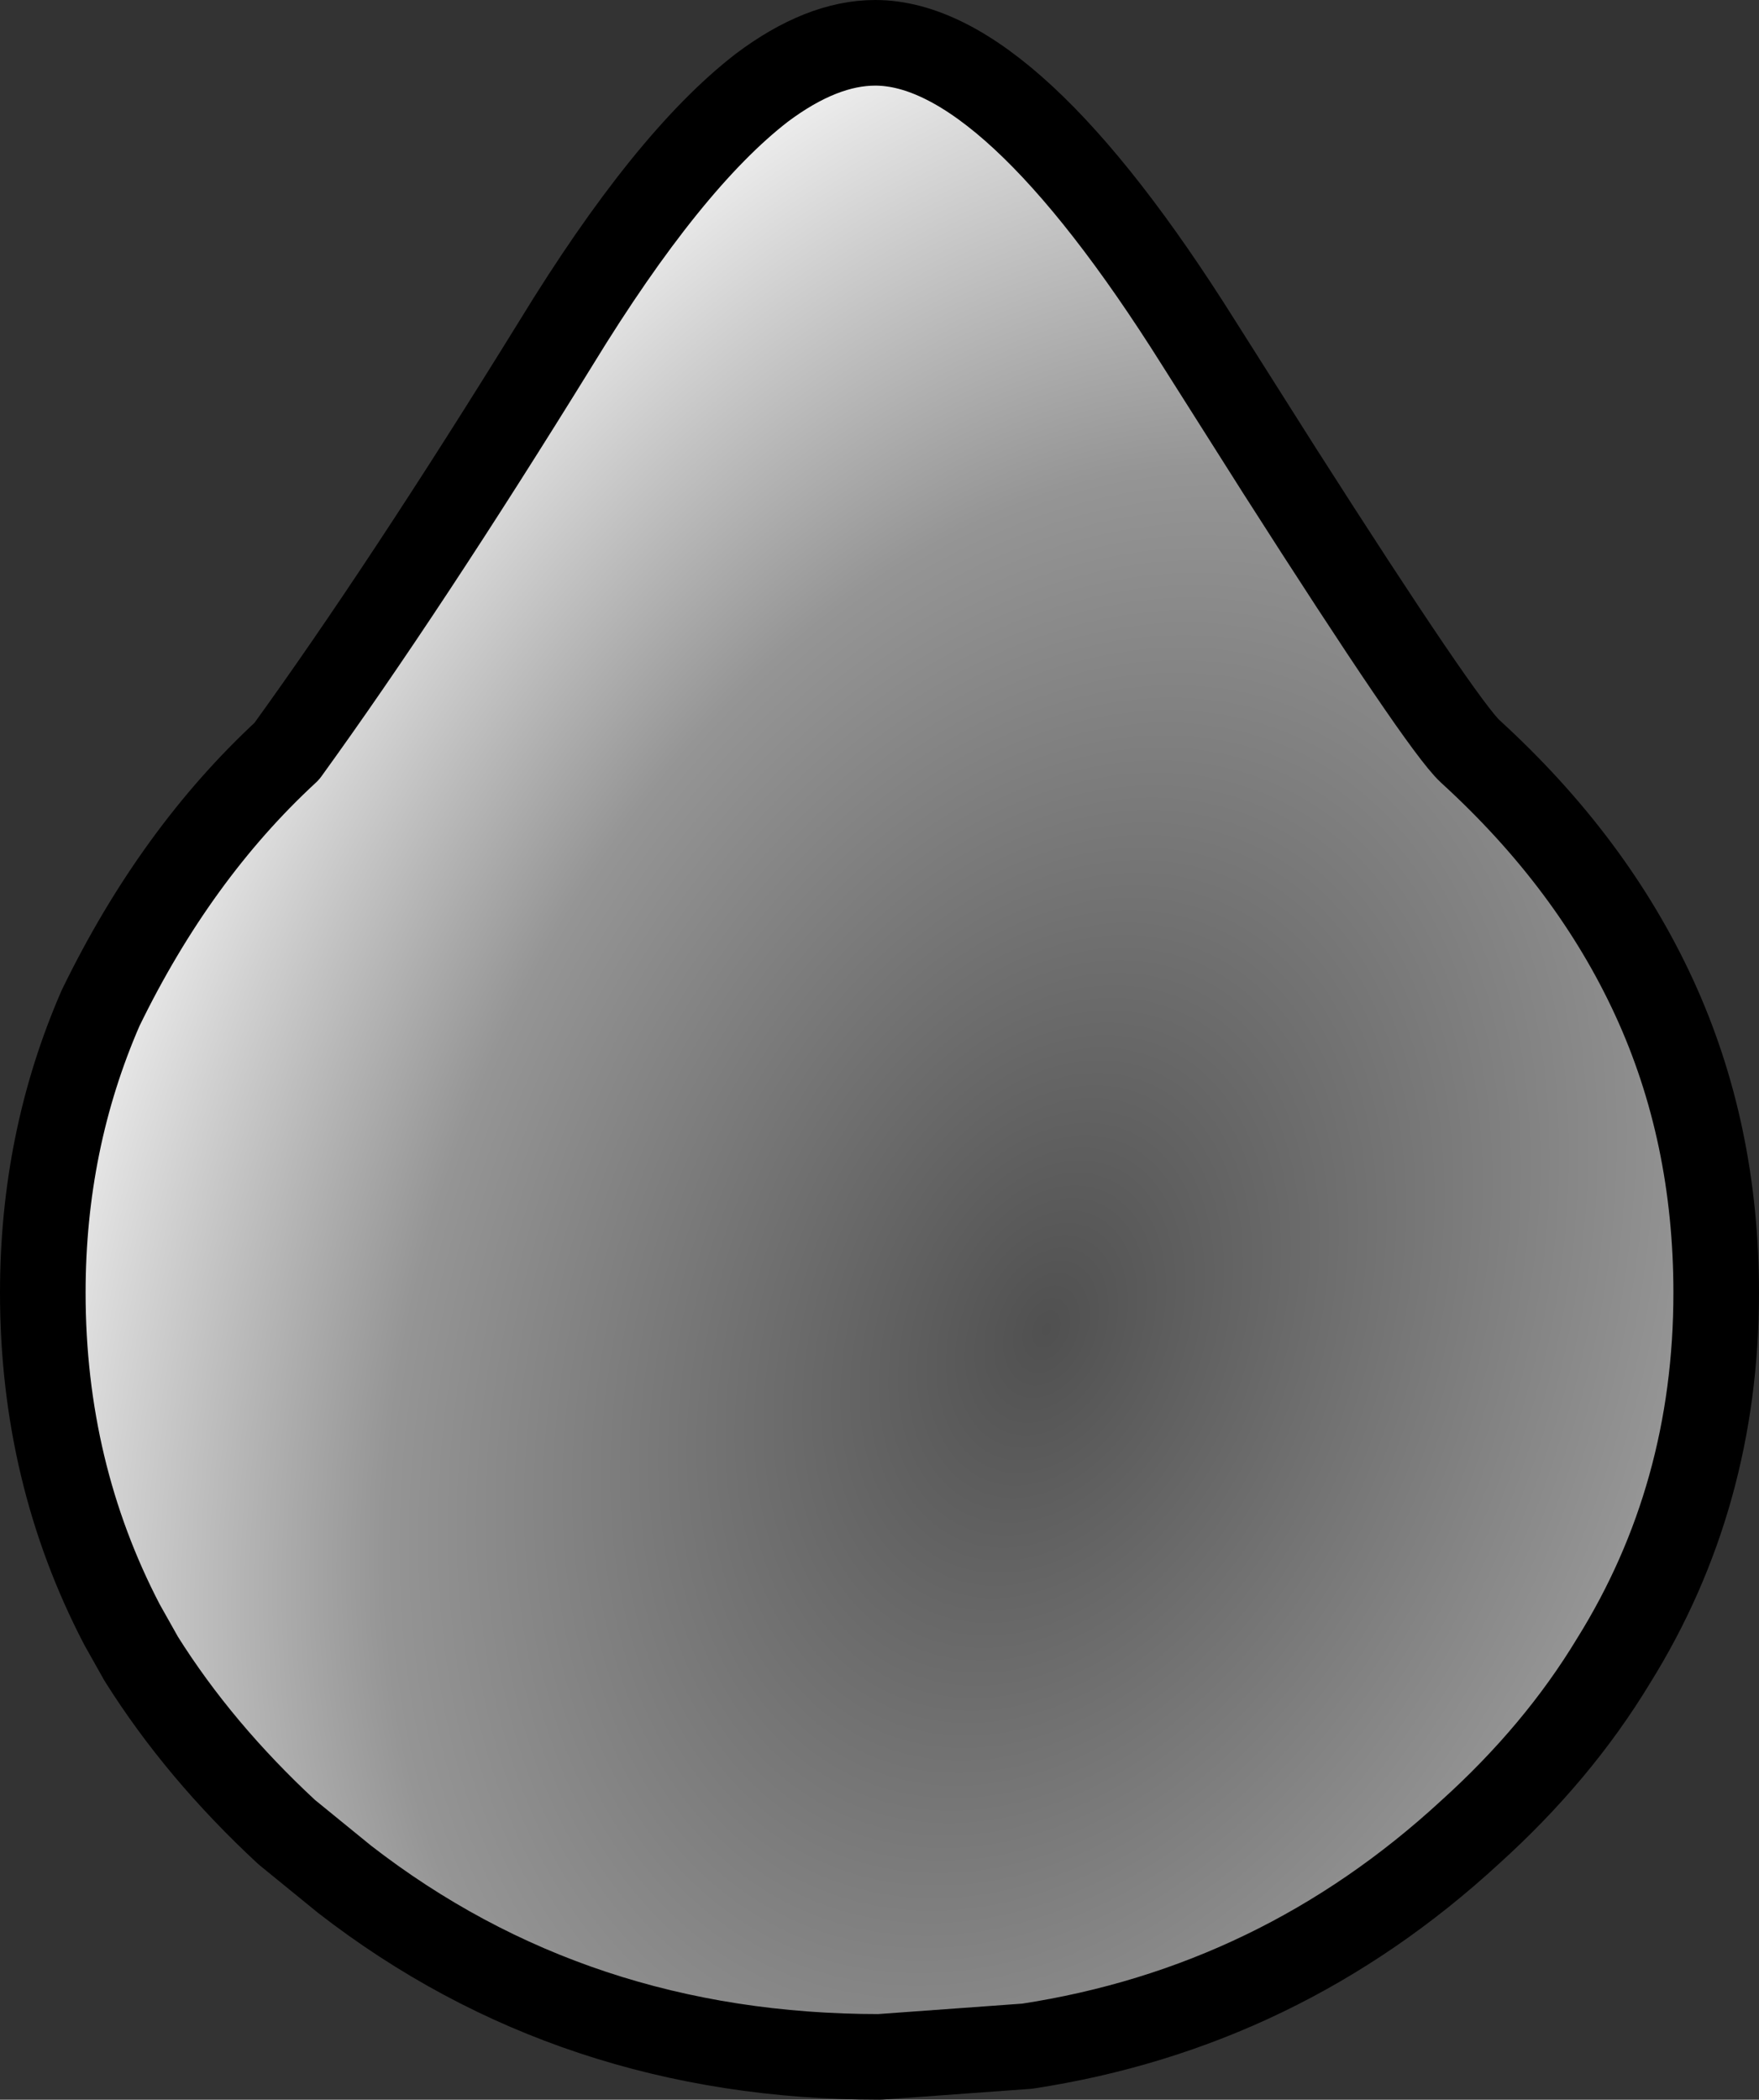 <?xml version="1.0" encoding="UTF-8" standalone="no"?>
<svg xmlns:xlink="http://www.w3.org/1999/xlink" height="49.05px" width="41.1px" xmlns="http://www.w3.org/2000/svg">
  <rect width="100%" height="100%" fill="#333333" stroke="none"/>
  <g transform="matrix(1.0, 0.0, 0.0, 1.0, 20.45, 30.1)">
    <path d="M-19.45 0.1 Q-19.45 4.3 -17.6 7.85 L-17.15 8.65 Q-15.8 10.8 -13.75 12.7 L-12.4 13.8 Q-7.05 17.95 0.1 17.95 L3.55 17.7 Q9.45 16.8 13.9 12.7 15.95 10.85 17.25 8.7 19.65 4.85 19.65 0.1 19.65 -3.65 18.2 -6.8 16.75 -9.95 13.9 -12.55 13.25 -13.15 9.45 -19.1 L7.55 -22.1 Q3.15 -29.1 0.0 -29.1 -1.25 -29.1 -2.65 -28.05 -4.85 -26.35 -7.45 -22.1 -11.0 -16.35 -13.75 -12.55 -16.35 -10.15 -18.1 -6.55 -19.45 -3.45 -19.45 0.1" fill="url(#gradient0)" fill-rule="evenodd" stroke="none">
      <animate attributeName="d" dur="2s" repeatCount="indefinite" values="M-19.45 0.1 Q-19.45 4.3 -17.6 7.85 L-17.15 8.65 Q-15.8 10.8 -13.75 12.7 L-12.4 13.8 Q-7.05 17.95 0.1 17.95 L3.55 17.7 Q9.45 16.8 13.9 12.7 15.95 10.85 17.25 8.7 19.65 4.85 19.65 0.1 19.65 -3.65 18.2 -6.8 16.75 -9.95 13.9 -12.55 13.25 -13.15 9.45 -19.1 L7.55 -22.1 Q3.15 -29.1 0.0 -29.1 -1.25 -29.1 -2.65 -28.05 -4.85 -26.35 -7.45 -22.1 -11.0 -16.35 -13.75 -12.55 -16.35 -10.15 -18.1 -6.55 -19.45 -3.45 -19.45 0.1;M-19.45 0.1 Q-19.45 3.85 -18.0 7.05 L-17.6 7.85 Q-16.5 9.85 -14.8 11.65 L-13.75 12.7 Q-9.05 16.95 -2.9 17.75 L0.1 17.95 Q5.7 17.95 10.15 15.45 12.15 14.3 13.9 12.7 17.15 9.75 18.55 6.1 19.65 3.3 19.65 0.1 19.65 -3.35 18.4 -6.35 16.95 -9.75 13.9 -12.55 L11.3 -14.6 Q7.45 -17.1 2.7 -17.6 1.4 -17.7 0.1 -17.75 -3.55 -17.75 -6.75 -16.7 -10.6 -15.4 -14.9 -11.45 -17.0 -9.2 -18.35 -5.95 -19.45 -3.1 -19.45 0.1"/>
    </path>
    <path d="M-19.45 0.1 Q-19.45 -3.45 -18.1 -6.55 -16.35 -10.15 -13.75 -12.55 -11.0 -16.35 -7.45 -22.1 -4.85 -26.35 -2.65 -28.05 -1.25 -29.1 0.0 -29.1 3.15 -29.1 7.55 -22.1 L9.45 -19.1 Q13.25 -13.15 13.9 -12.55 16.75 -9.95 18.2 -6.8 19.65 -3.65 19.65 0.1 19.65 4.85 17.25 8.7 15.95 10.85 13.9 12.7 9.45 16.8 3.55 17.7 L0.1 17.95 Q-7.05 17.95 -12.4 13.8 L-13.75 12.7 Q-15.8 10.8 -17.15 8.65 L-17.6 7.85 Q-19.45 4.3 -19.45 0.1 -19.45 -3.45 -18.1 -6.55 -16.35 -10.15 -13.75 -12.55 -11.0 -16.35 -7.45 -22.1 -4.85 -26.35 -2.65 -28.05 -1.25 -29.1 0.0 -29.1 3.15 -29.1 7.55 -22.1 L9.45 -19.1 Q13.25 -13.15 13.9 -12.55 16.75 -9.95 18.2 -6.8 19.65 -3.65 19.65 0.1 19.65 4.85 17.25 8.7 15.95 10.85 13.9 12.7 9.45 16.8 3.55 17.7 L0.1 17.95 Q-7.05 17.95 -12.4 13.8 L-13.75 12.7 Q-15.8 10.8 -17.15 8.65 L-17.6 7.85 Q-19.45 4.3 -19.45 0.1" fill="none" stroke="#000000" stroke-linecap="round" stroke-linejoin="round" stroke-width="2.0">
      <animate attributeName="stroke" dur="2s" repeatCount="indefinite" values="#000000;#000001"/>
      <animate attributeName="stroke-width" dur="2s" repeatCount="indefinite" values="2.0;2.0"/>
      <animate attributeName="fill-opacity" dur="2s" repeatCount="indefinite" values="1.0;1.0"/>
      <animate attributeName="d" dur="2s" repeatCount="indefinite" values="M-19.45 0.1 Q-19.45 -3.45 -18.1 -6.55 -16.35 -10.15 -13.75 -12.55 -11.0 -16.35 -7.45 -22.1 -4.85 -26.35 -2.65 -28.05 -1.25 -29.1 0.0 -29.1 3.15 -29.1 7.55 -22.1 L9.45 -19.1 Q13.25 -13.15 13.9 -12.55 16.75 -9.95 18.2 -6.8 19.65 -3.65 19.65 0.1 19.65 4.85 17.25 8.7 15.95 10.85 13.9 12.7 9.45 16.8 3.55 17.7 L0.1 17.95 Q-7.05 17.95 -12.4 13.8 L-13.75 12.7 Q-15.8 10.8 -17.15 8.65 L-17.6 7.85 Q-19.45 4.3 -19.45 0.1 -19.45 -3.45 -18.1 -6.55 -16.35 -10.15 -13.75 -12.55 -11.0 -16.35 -7.45 -22.1 -4.85 -26.35 -2.65 -28.05 -1.25 -29.1 0.0 -29.1 3.15 -29.1 7.55 -22.1 L9.45 -19.1 Q13.25 -13.15 13.9 -12.55 16.75 -9.95 18.2 -6.8 19.65 -3.65 19.65 0.1 19.65 4.85 17.25 8.7 15.95 10.85 13.9 12.7 9.45 16.8 3.55 17.7 L0.1 17.95 Q-7.05 17.95 -12.4 13.8 L-13.75 12.7 Q-15.8 10.8 -17.15 8.65 L-17.6 7.85 Q-19.45 4.3 -19.45 0.1;M-19.45 0.1 Q-19.45 -3.1 -18.35 -5.95 -17.0 -9.2 -14.9 -11.45 -10.6 -15.4 -6.75 -16.7 -3.55 -17.75 0.1 -17.75 1.4 -17.7 2.7 -17.6 7.45 -17.1 11.3 -14.6 L13.9 -12.55 Q16.95 -9.75 18.4 -6.35 19.65 -3.35 19.65 0.1 19.65 3.3 18.55 6.1 17.15 9.75 13.9 12.7 12.15 14.3 10.15 15.45 5.7 17.95 0.1 17.95 L-2.9 17.75 Q-9.05 16.95 -13.75 12.7 L-14.8 11.65 Q-16.5 9.85 -17.6 7.85 L-18.0 7.05 Q-19.45 3.85 -19.45 0.1 -19.45 -3.1 -18.35 -5.95 -17.0 -9.2 -14.9 -11.45 -10.6 -15.4 -6.75 -16.7 -3.55 -17.75 0.1 -17.75 1.4 -17.7 2.7 -17.6 7.45 -17.1 11.3 -14.6 L13.9 -12.55 Q16.95 -9.75 18.4 -6.35 19.65 -3.35 19.65 0.1 19.65 3.3 18.55 6.1 17.15 9.75 13.9 12.7 12.15 14.3 10.15 15.45 5.7 17.95 0.1 17.95 L-2.9 17.75 Q-9.05 16.95 -13.75 12.7 L-14.8 11.65 Q-16.5 9.85 -17.6 7.85 L-18.0 7.05 Q-19.45 3.85 -19.45 0.1"/>
    </path>
  </g>
  <defs>
    <radialGradient cx="0" cy="0" gradientTransform="matrix(0.017, -0.041, 0.028, 0.012, 4.0, 0.95)" gradientUnits="userSpaceOnUse" id="gradient0" r="819.2" spreadMethod="pad">
      <animateTransform additive="replace" attributeName="gradientTransform" dur="2s" from="1" repeatCount="indefinite" to="1" type="scale"/>
      <animateTransform additive="sum" attributeName="gradientTransform" dur="2s" from="4.0 0.95" repeatCount="indefinite" to="5.2 4.35" type="translate"/>
      <animateTransform additive="sum" attributeName="gradientTransform" dur="2s" from="-67.169" repeatCount="indefinite" to="-26.033" type="rotate"/>
      <animateTransform additive="sum" attributeName="gradientTransform" dur="2s" from="0.045 0.03" repeatCount="indefinite" to="0.042 0.029" type="scale"/>
      <animateTransform additive="sum" attributeName="gradientTransform" dur="2s" from="0.014" repeatCount="indefinite" to="-0.001" type="skewX"/>
      <stop offset="0.0" stop-color="#505050">
        <animate attributeName="offset" dur="2s" repeatCount="indefinite" values="0.0;0.0"/>
        <animate attributeName="stop-color" dur="2s" repeatCount="indefinite" values="#505050;#505051"/>
        <animate attributeName="stop-opacity" dur="2s" repeatCount="indefinite" values="1.0;1.0"/>
      </stop>
      <stop offset="0.576" stop-color="#959595">
        <animate attributeName="offset" dur="2s" repeatCount="indefinite" values="0.576;0.576"/>
        <animate attributeName="stop-color" dur="2s" repeatCount="indefinite" values="#959595;#959596"/>
        <animate attributeName="stop-opacity" dur="2s" repeatCount="indefinite" values="1.0;1.0"/>
      </stop>
      <stop offset="1.0" stop-color="#ffffff">
        <animate attributeName="offset" dur="2s" repeatCount="indefinite" values="1.0;1.0"/>
        <animate attributeName="stop-color" dur="2s" repeatCount="indefinite" values="#ffffff;#ffffff"/>
        <animate attributeName="stop-opacity" dur="2s" repeatCount="indefinite" values="1.0;1.0"/>
      </stop>
    </radialGradient>
  </defs>
</svg>
